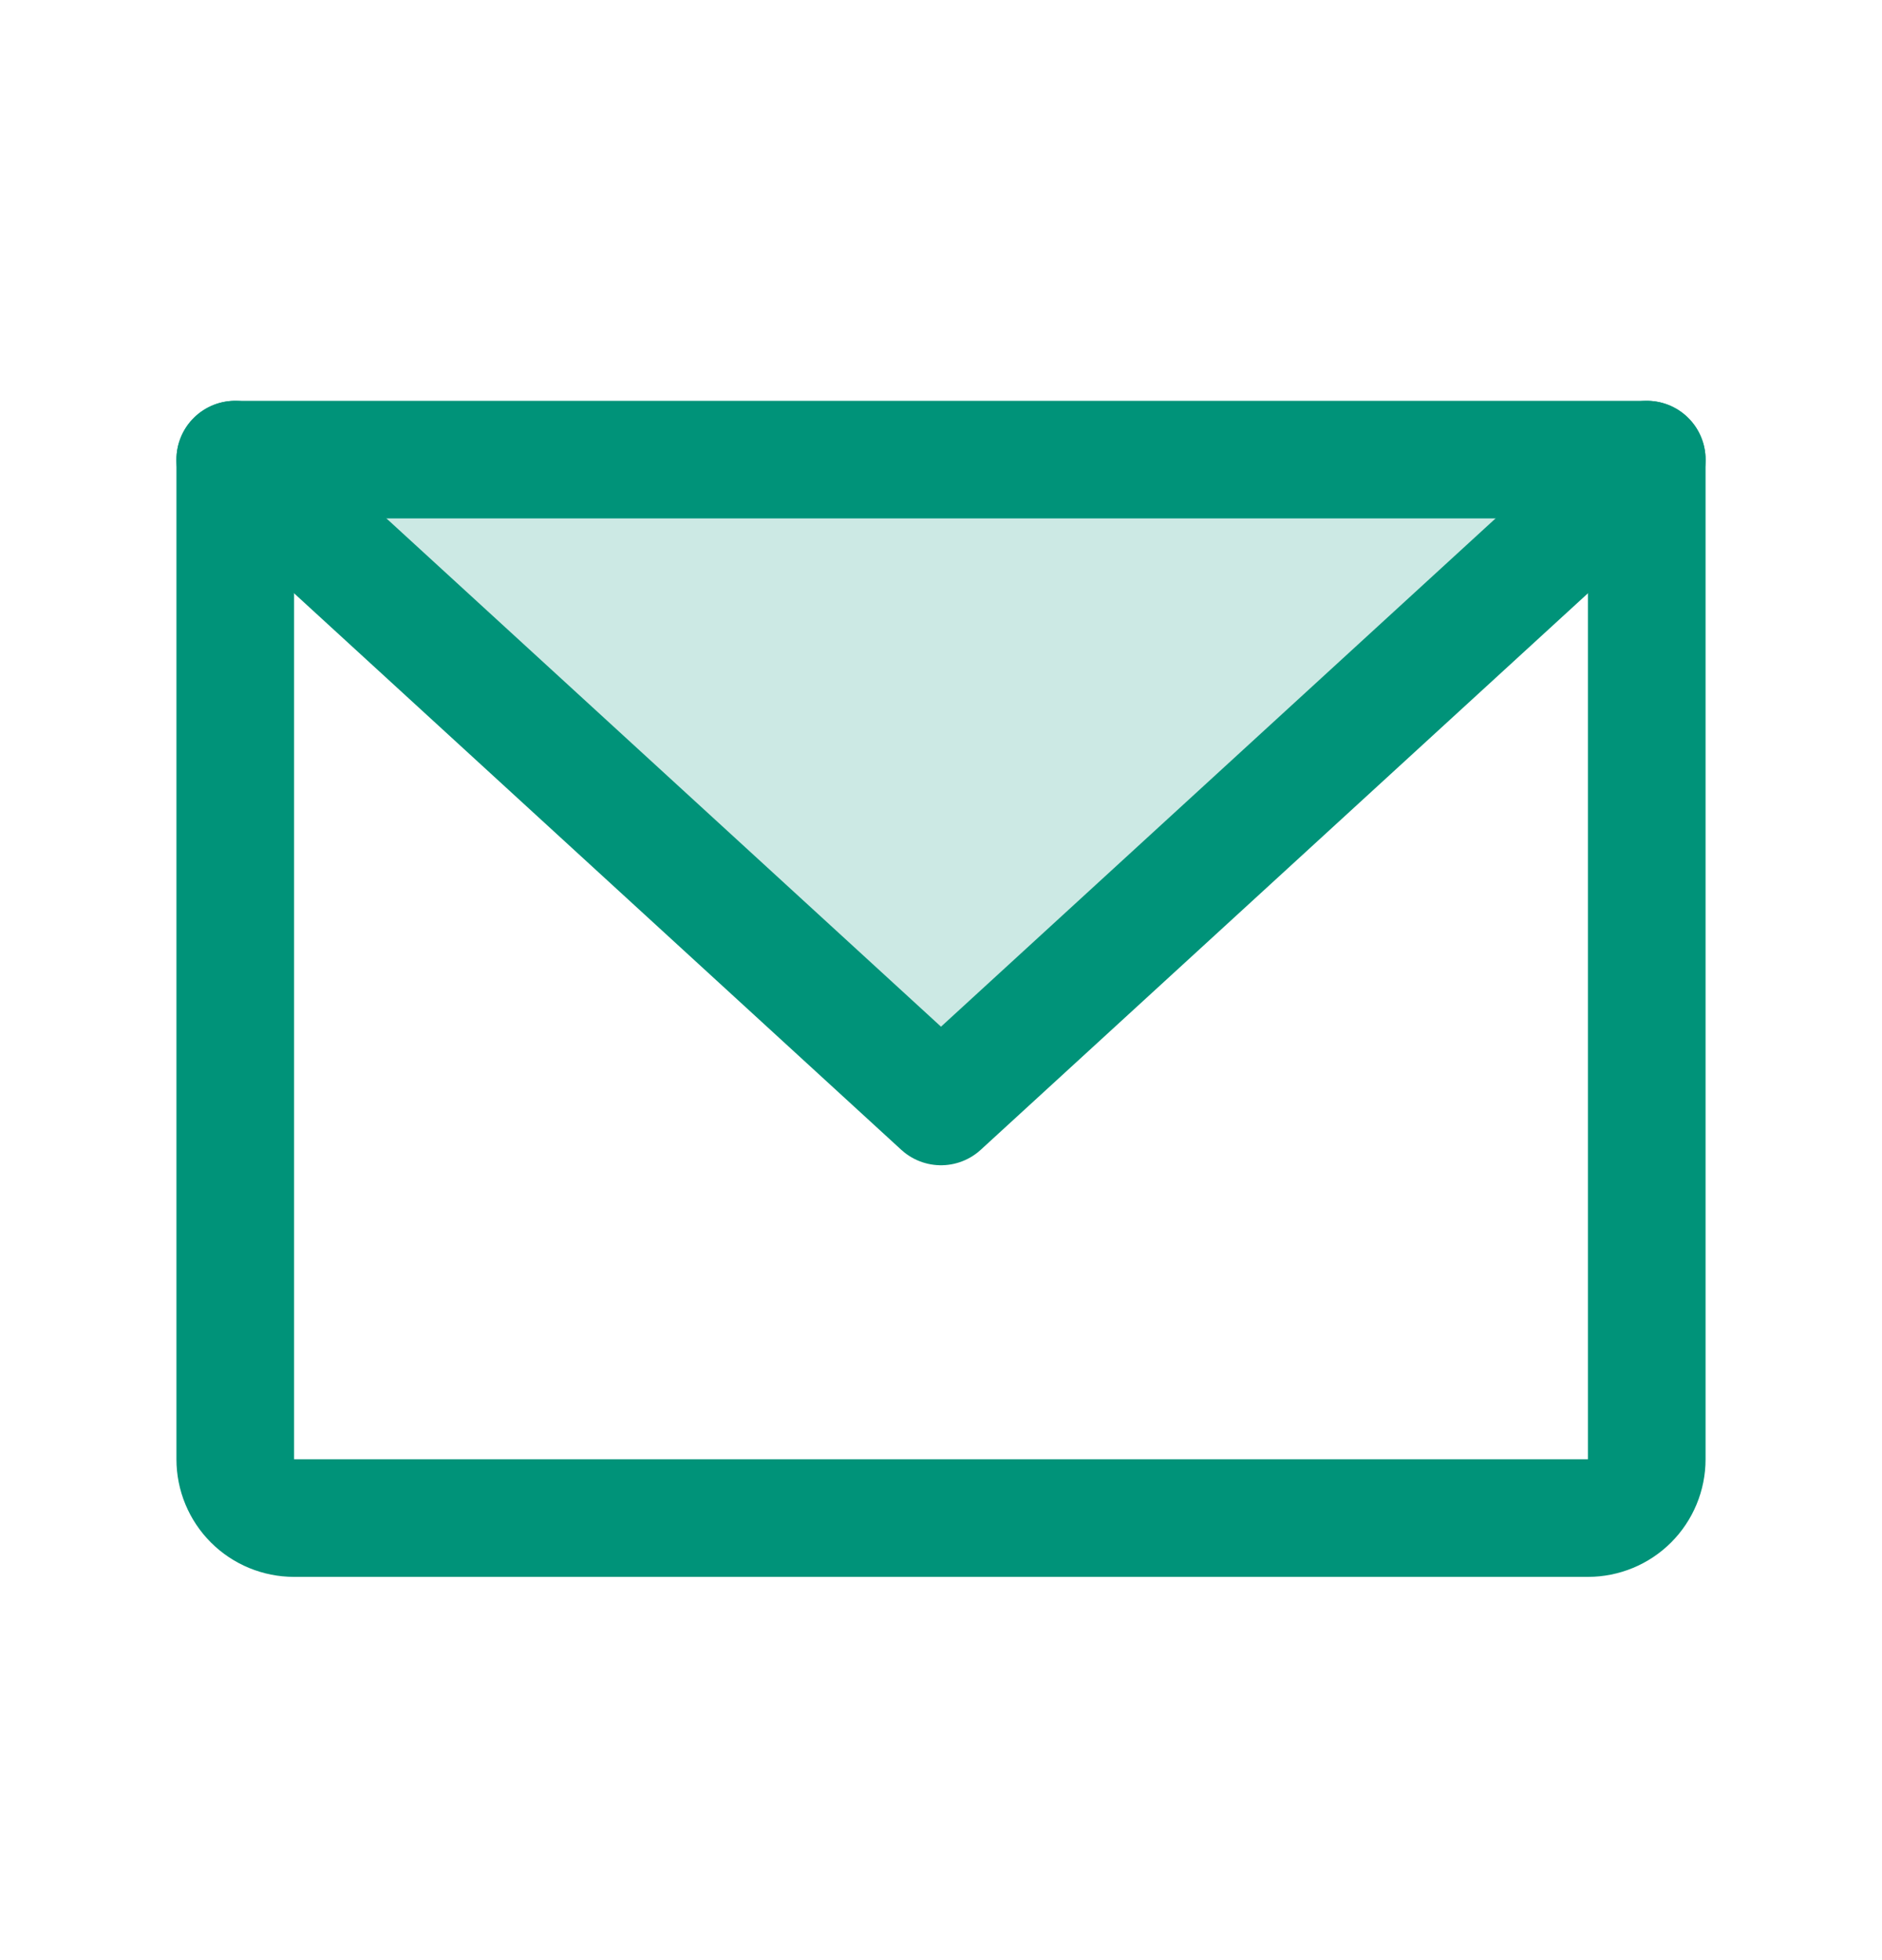 <svg width="24" height="25" viewBox="0 0 24 25" fill="none" xmlns="http://www.w3.org/2000/svg">
<path opacity="0.2" d="M21 5.862L12 14.112L3 5.862H21Z" fill="#009379"/>
<path d="M3 5.862H21V18.612C21 18.811 20.921 19.002 20.78 19.143C20.64 19.283 20.449 19.362 20.25 19.362H3.75C3.551 19.362 3.36 19.283 3.22 19.143C3.079 19.002 3 18.811 3 18.612V5.862Z" stroke="#009379" stroke-width="1.5" stroke-linecap="round" stroke-linejoin="round"/>
<path d="M21 5.862L12 14.112L3 5.862" stroke="#009379" stroke-width="1.5" stroke-linecap="round" stroke-linejoin="round"/>
</svg>
